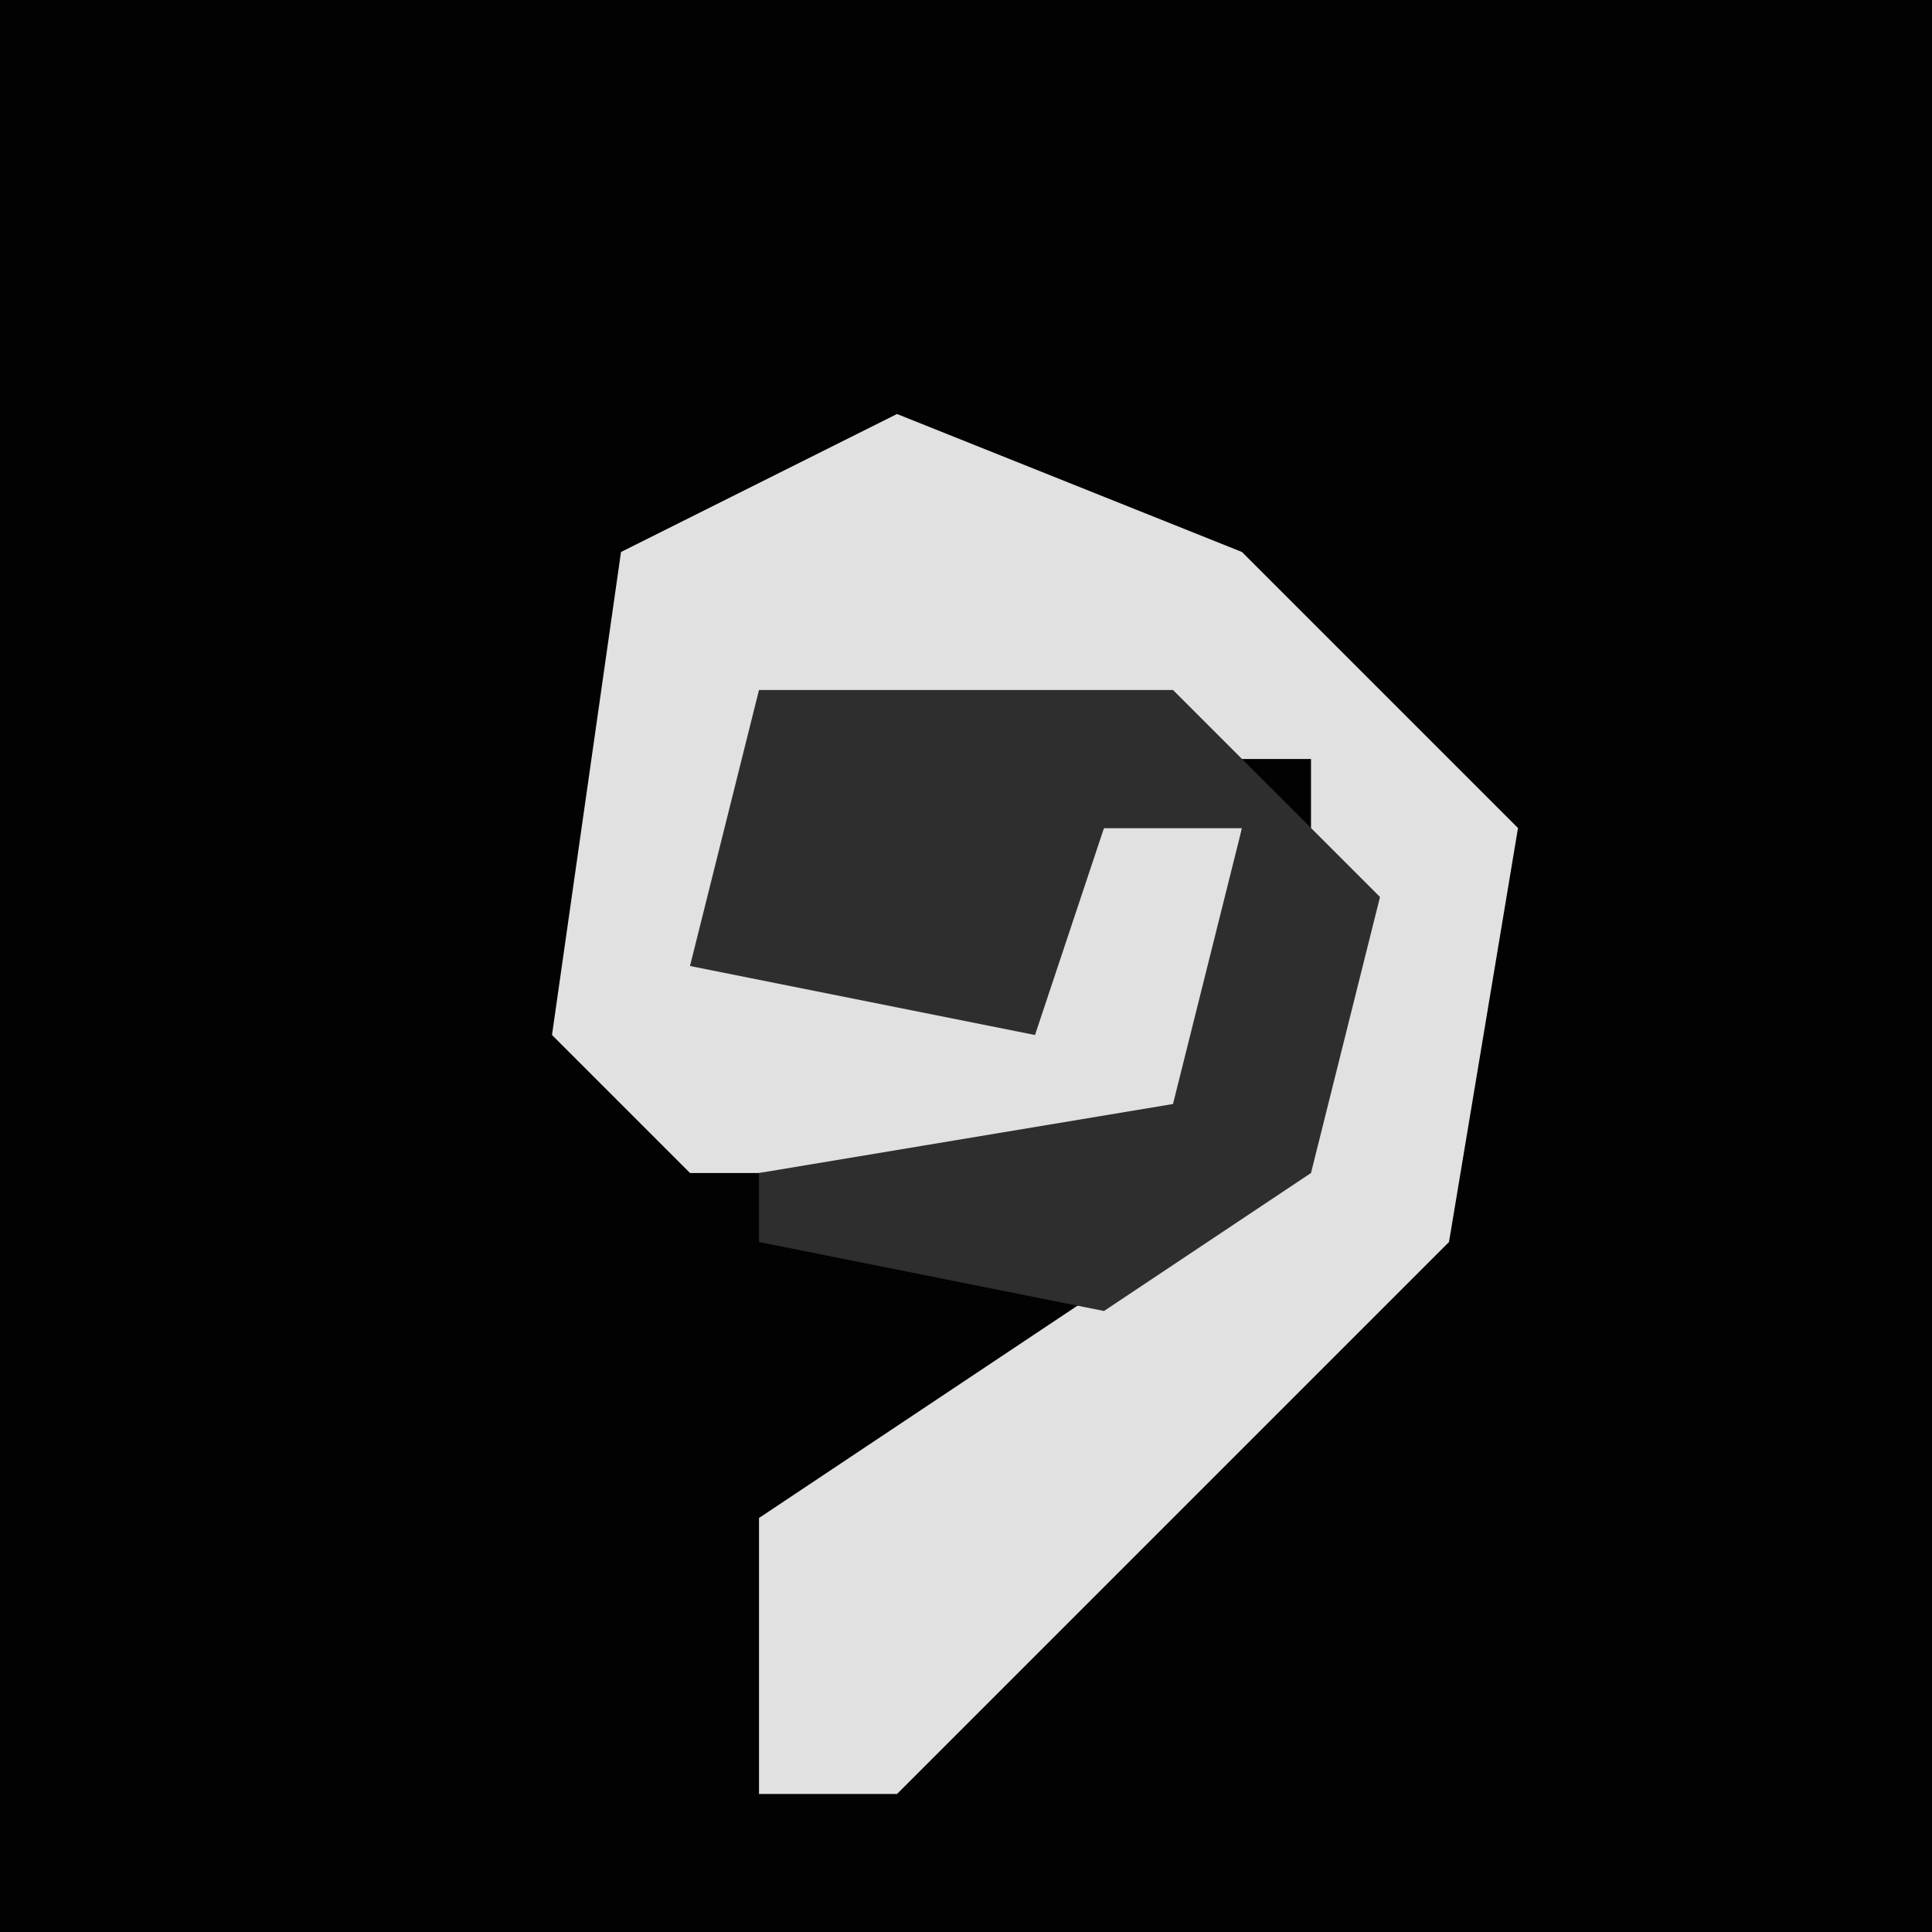 <?xml version="1.0" encoding="UTF-8"?>
<svg version="1.1" xmlns="http://www.w3.org/2000/svg" width="28" height="28">
<path d="M0,0 L28,0 L28,28 L0,28 Z " fill="#020202" transform="translate(0,0)"/>
<path d="M0,0 L5,2 L9,6 L8,12 L0,20 L-2,20 L-2,16 L4,12 L6,10 L6,5 L-2,5 L-2,8 L2,8 L3,6 L5,6 L4,11 L-3,11 L-5,9 L-4,2 Z " fill="#E1E1E1" transform="translate(13,6)"/>
<path d="M0,0 L6,0 L9,3 L8,7 L5,9 L0,8 L0,7 L6,6 L7,2 L5,2 L4,5 L-1,4 Z " fill="#2E2E2E" transform="translate(11,10)"/>
</svg>
